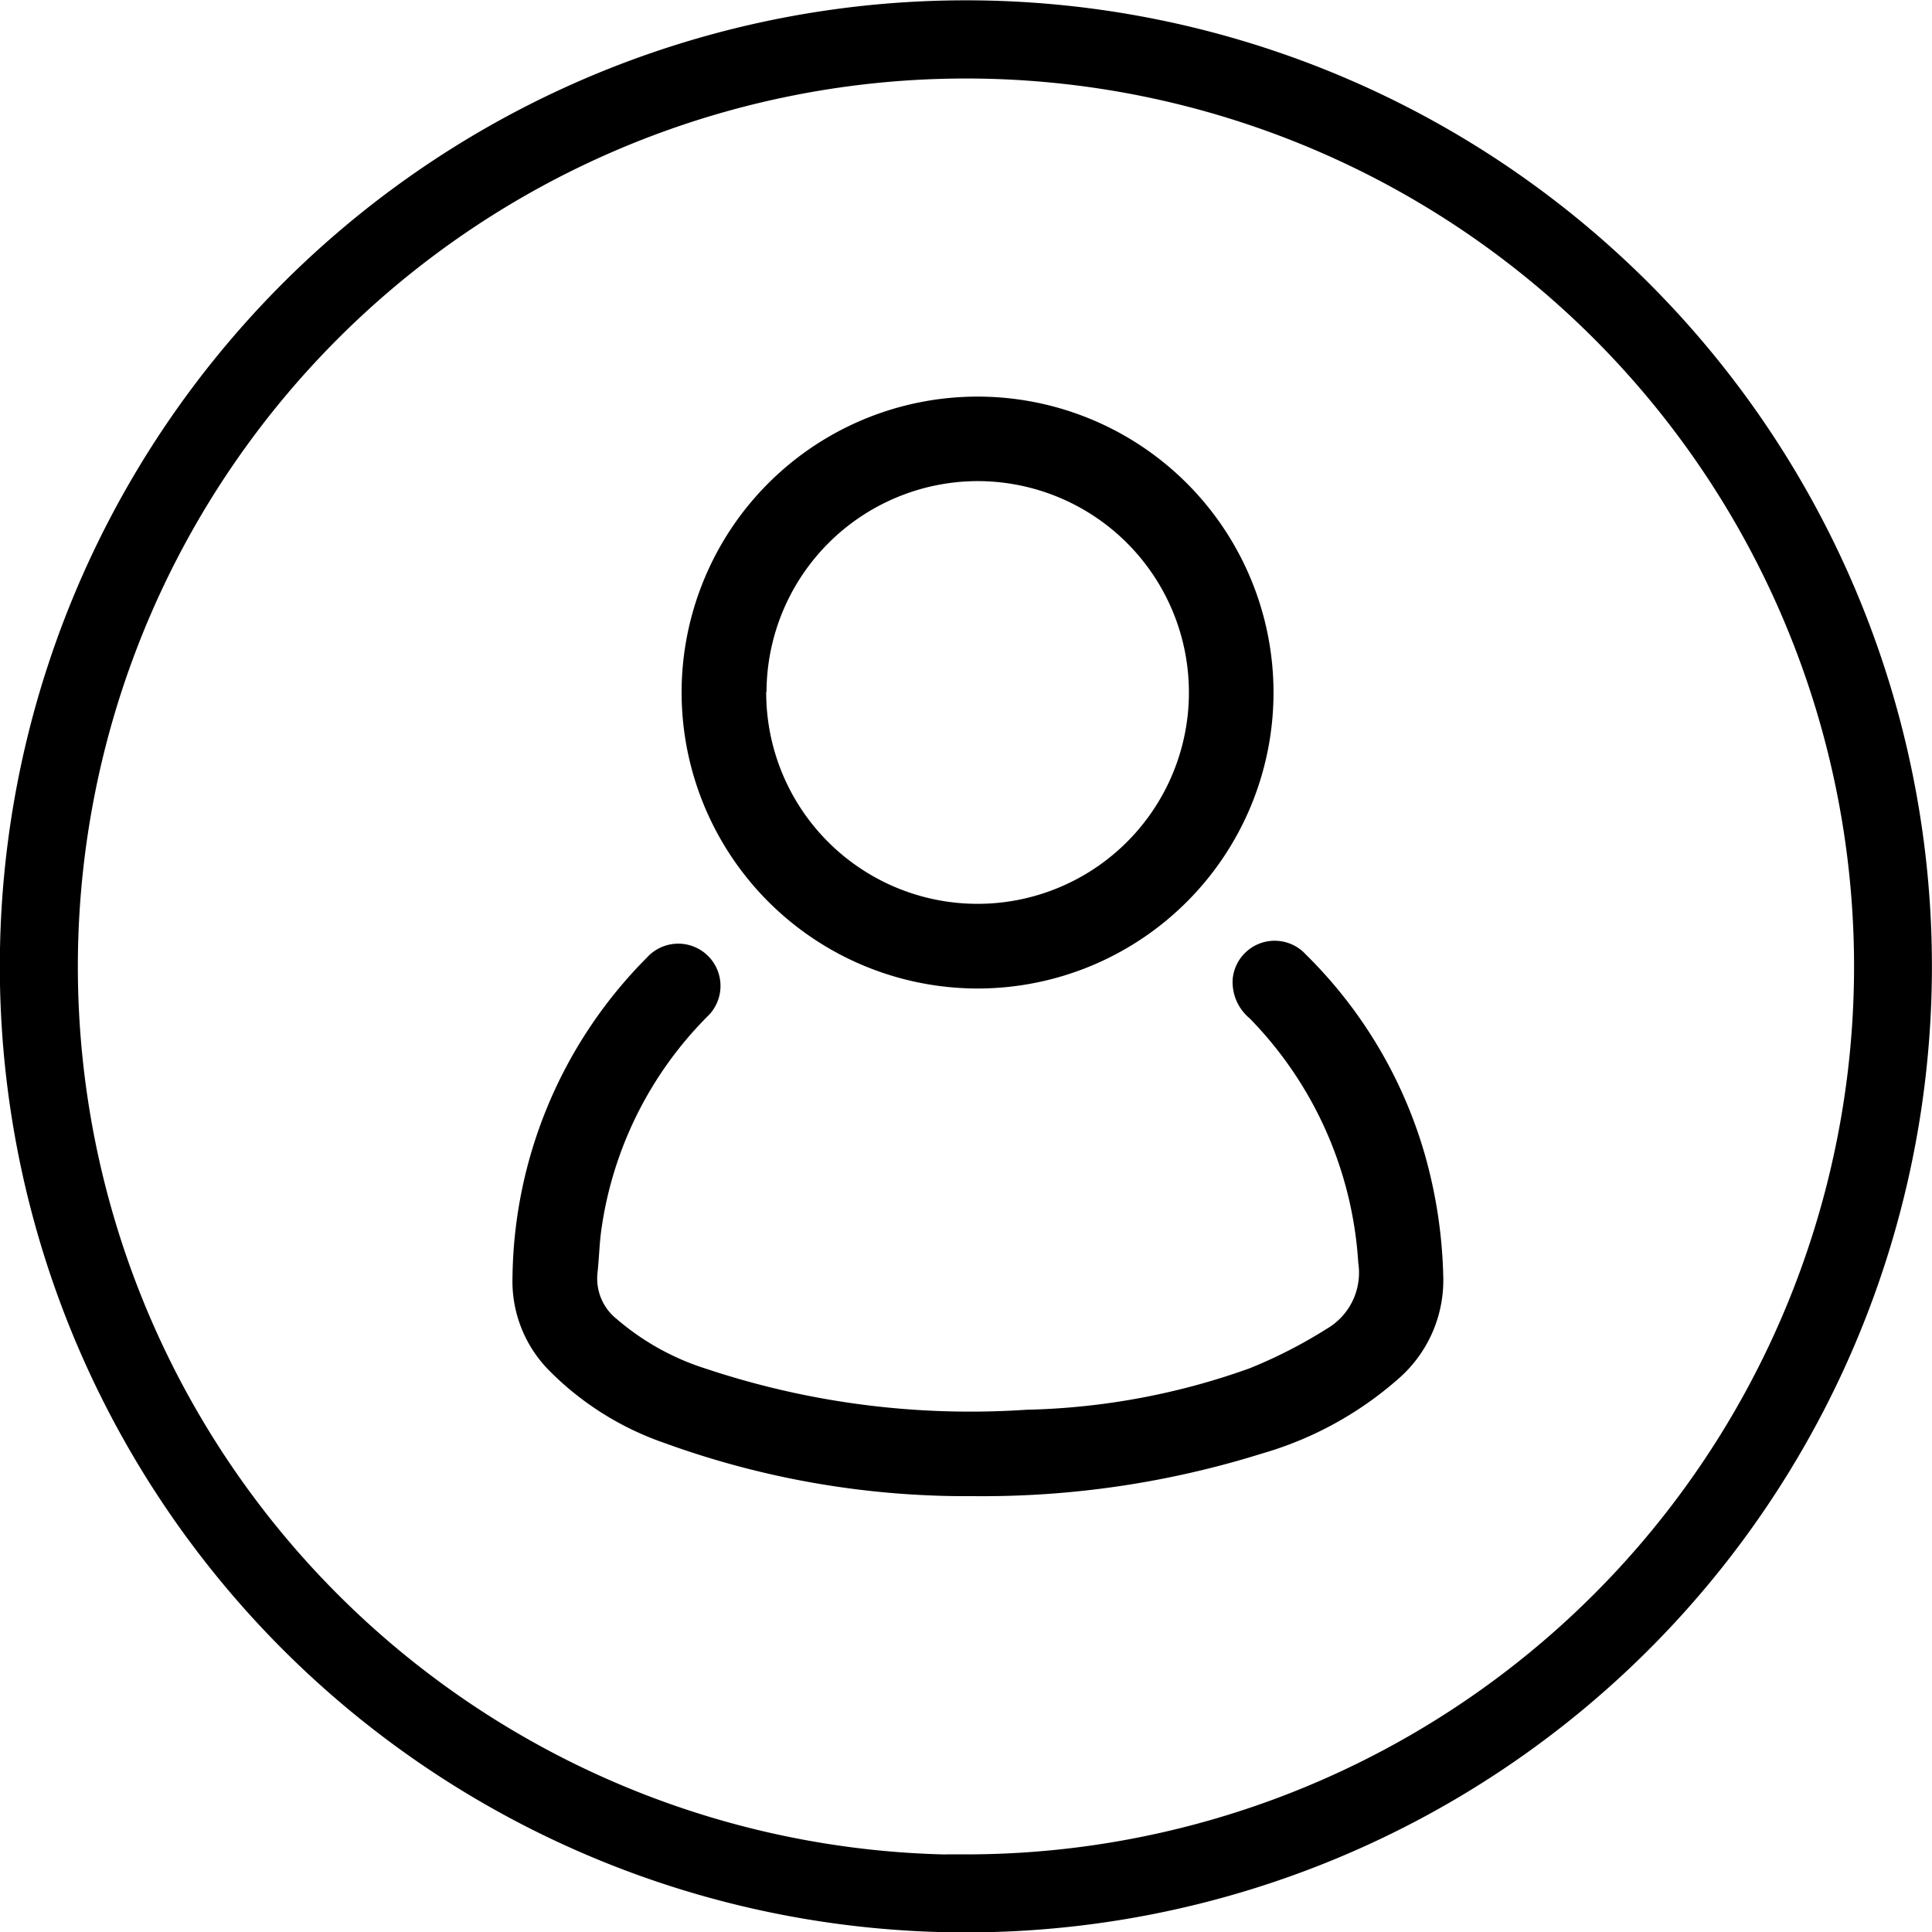 <svg xmlns="http://www.w3.org/2000/svg" width="23.821" height="23.821" viewBox="0 0 23.821 23.821">
  <g id="myaccount-profile" transform="translate(0.25 0.25)">
    <g id="Group_67" data-name="Group 67" transform="translate(6.068 4.64)">
      <path id="Path_295" data-name="Path 295" d="M1468.914,1061.865a10.883,10.883,0,0,1-3.81-.657,3.691,3.691,0,0,1-1.431-.906,1.565,1.565,0,0,1-.438-1.138,5.676,5.676,0,0,1,1.655-3.937.521.521,0,1,1,.744.728,4.638,4.638,0,0,0-1.3,2.6c-.028.187-.031.378-.052.567a.637.637,0,0,0,.239.56,3.125,3.125,0,0,0,1.1.612,10.3,10.3,0,0,0,3.946.506,8.683,8.683,0,0,0,2.756-.511,5.956,5.956,0,0,0,.951-.487.8.8,0,0,0,.389-.814,4.726,4.726,0,0,0-1.339-3.014.581.581,0,0,1-.209-.489.52.52,0,0,1,.9-.3,5.656,5.656,0,0,1,1.467,2.462,6.008,6.008,0,0,1,.229,1.508,1.611,1.611,0,0,1-.559,1.268,4.371,4.371,0,0,1-1.671.915A11.533,11.533,0,0,1,1468.914,1061.865Z" transform="translate(-1463.234 -1048.308)" stroke="rgba(0,0,0,0)" stroke-width="1"/>
      <path id="Path_296" data-name="Path 296" d="M1511.253,904.148a3.649,3.649,0,1,1,3.661,3.65A3.653,3.653,0,0,1,1511.253,904.148Zm1.043-.011a2.606,2.606,0,1,0,2.594-2.595A2.609,2.609,0,0,0,1512.3,904.137Z" transform="translate(-1509.167 -900.5)" stroke="rgba(0,0,0,0)" stroke-width="1"/>
    </g>
    <path id="Path_33932" data-name="Path 33932" d="M177.58,815a11.661,11.661,0,1,0,11.66,11.66A11.661,11.661,0,0,0,177.58,815Zm0,22.864a11.2,11.2,0,1,1,11.2-11.2A11.2,11.2,0,0,1,177.58,837.86Z" transform="translate(-165.92 -814.996)" fill="#119322" stroke="#000" stroke-width="0.5"/>
  </g>
</svg>

